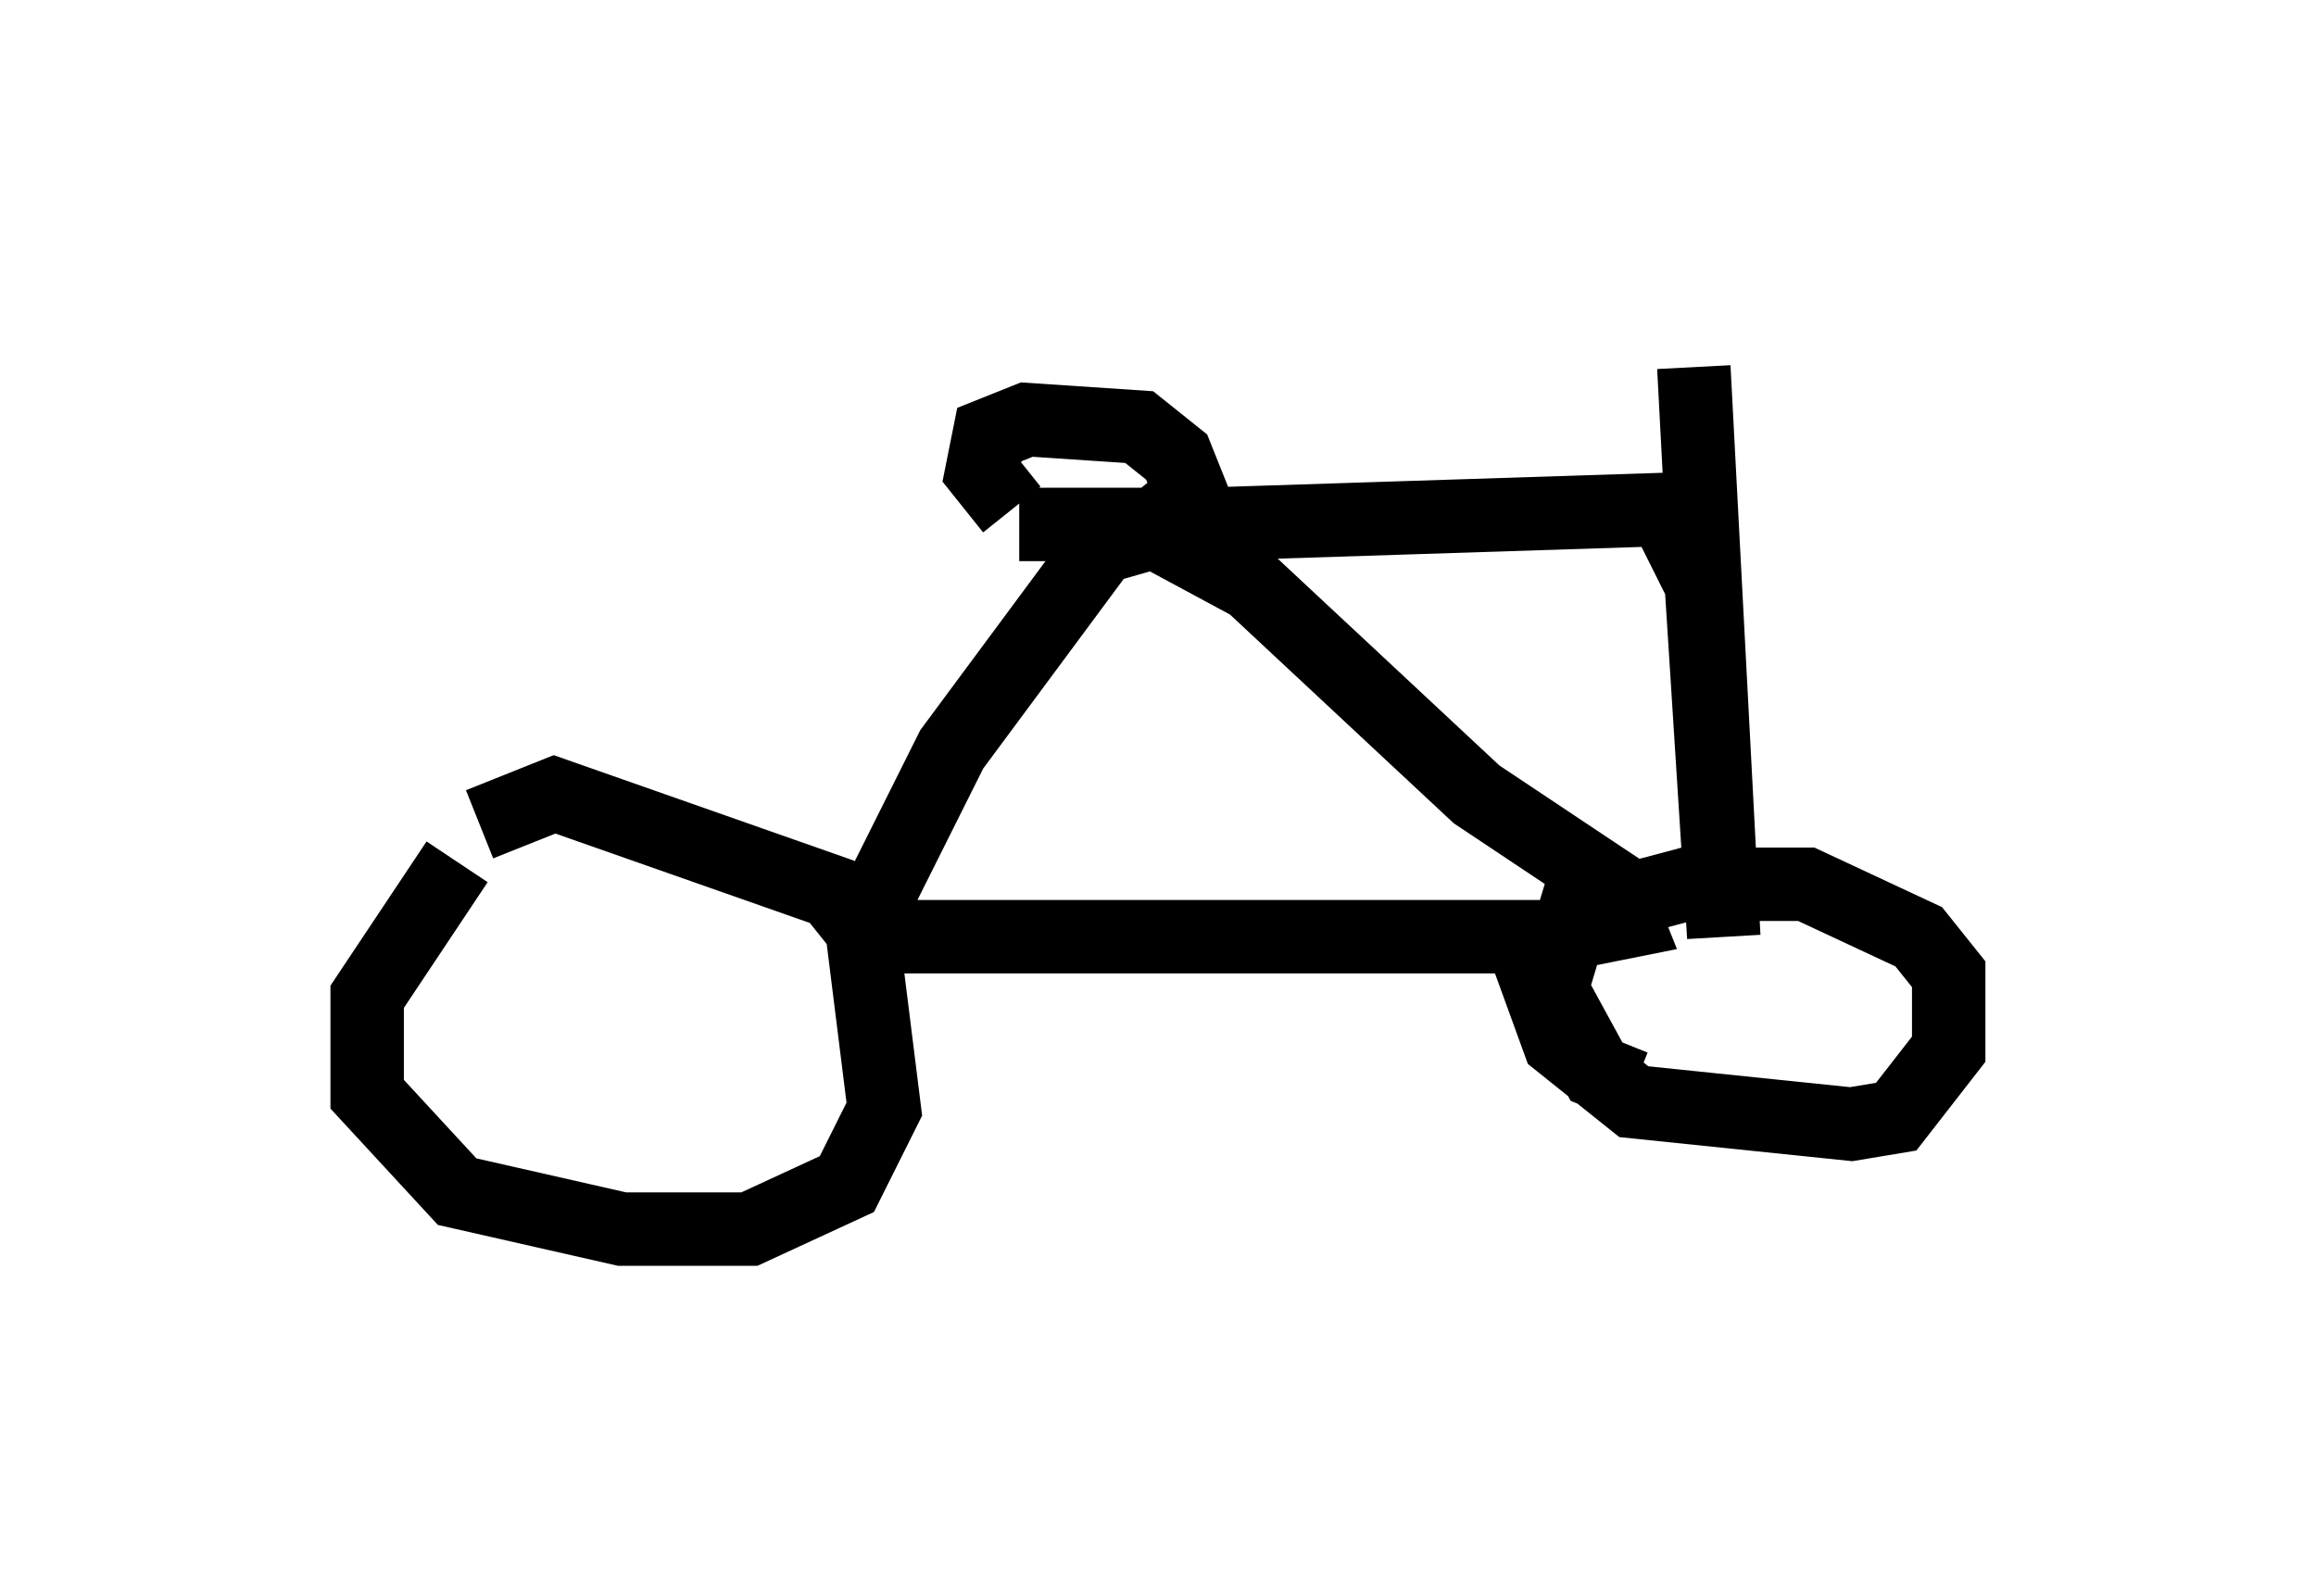 <?xml version="1.0" encoding="utf-8" ?>
<svg baseProfile="full" height="21.74" version="1.1" width="31.54" xmlns="http://www.w3.org/2000/svg" xmlns:ev="http://www.w3.org/2001/xml-events" xmlns:xlink="http://www.w3.org/1999/xlink"><defs /><rect fill="white" height="21.74" width="31.54" x="0" y="0" /><path d="M8.573, 10.717 m-2.348, 1.021 l-1.225, 1.838 0.0, 1.327 l1.225, 1.327 2.246, 0.51 l1.735, 0.0 1.327, -0.613 l0.51, -1.021 -0.306, -2.45 l-0.408, -0.51 -3.777, -1.327 l-1.021, 0.408 m5.308, 1.531 l9.698, 0.0 m0.715, 2.042 l-0.51, -0.204 -0.613, -1.123 l0.306, -1.021 1.531, -0.408 l1.633, 0.0 1.531, 0.715 l0.408, 0.51 0.0, 1.021 l-0.715, 0.919 -0.613, 0.102 l-2.96, -0.306 -1.021, -0.817 l-0.408, -1.123 m-8.881, -0.817 l1.021, -2.042 2.042, -2.756 l0.715, -0.204 1.327, 0.715 l3.063, 2.858 1.838, 1.225 l0.204, 0.51 -0.51, 0.102 m-7.861, -5.717 l-0.408, -0.51 0.102, -0.51 l0.51, -0.204 1.531, 0.102 l0.51, 0.408 0.204, 0.51 l-0.51, 0.408 -1.838, 0.0 m2.45, 0.0 l6.329, -0.204 0.51, 1.021 l0.306, 4.798 -0.408, -7.758 " fill="none" stroke="black" stroke-width="1" /></svg>